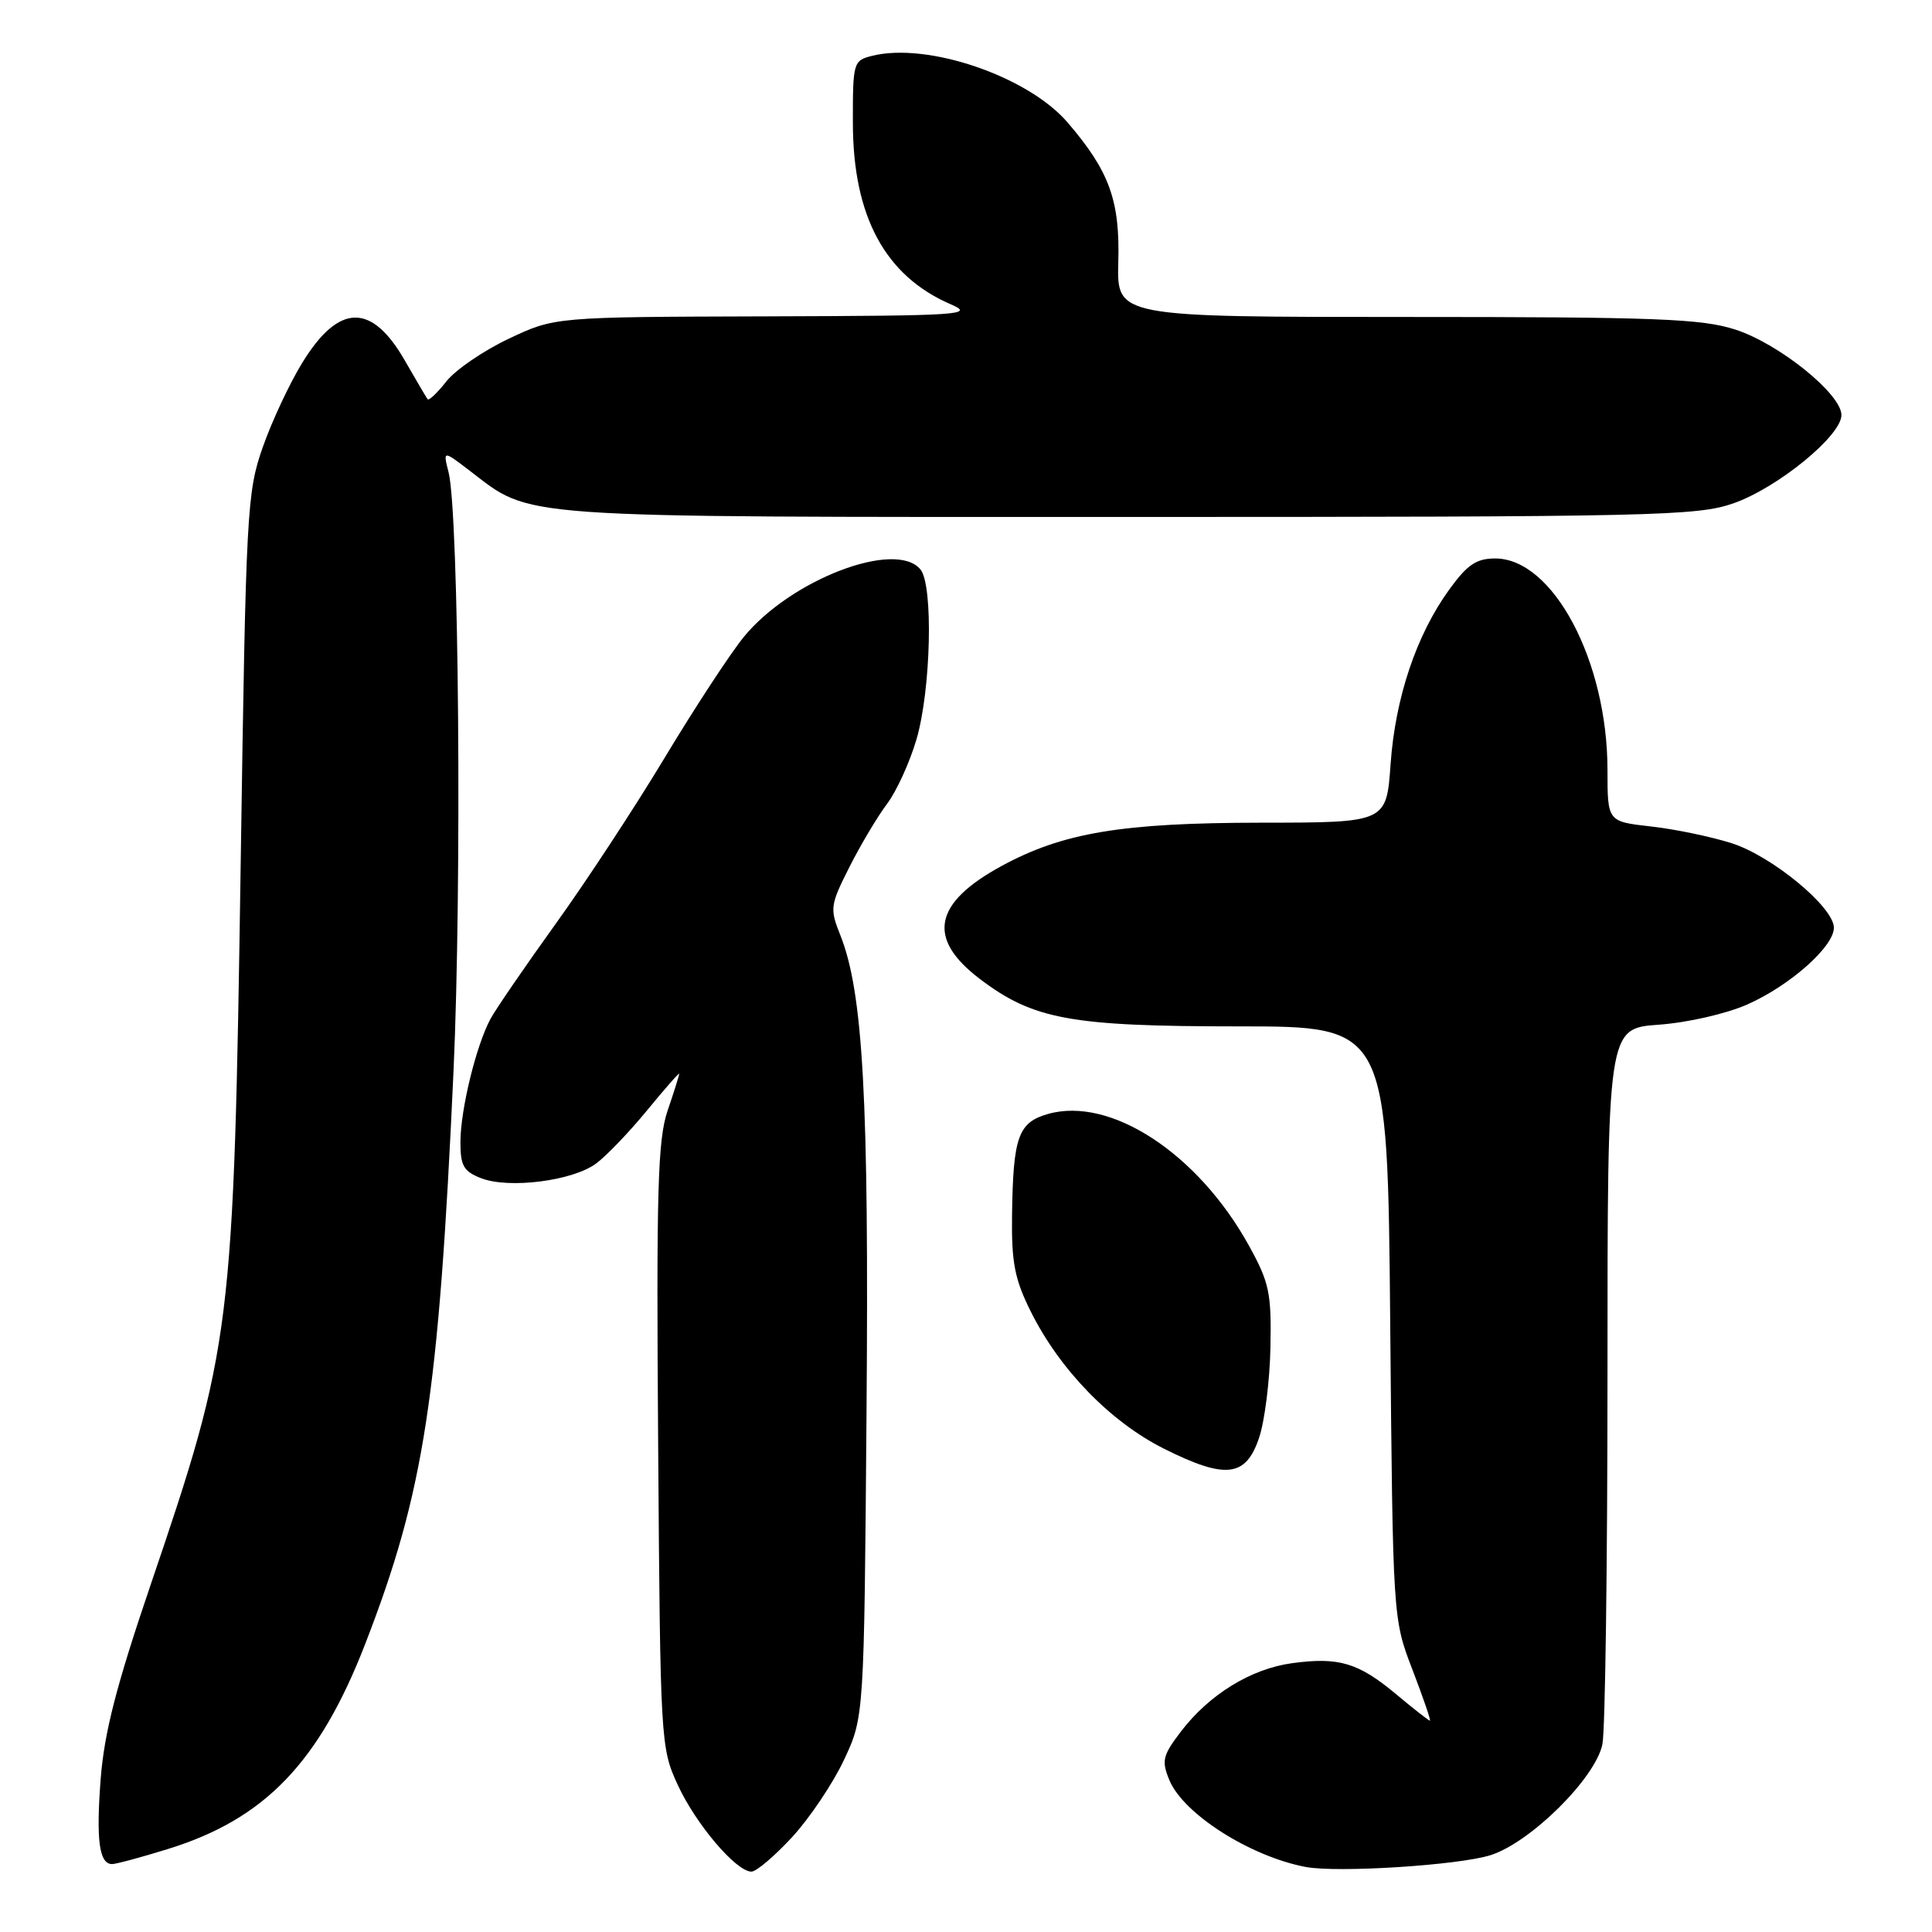 <?xml version="1.0" encoding="UTF-8" standalone="no"?>
<!DOCTYPE svg PUBLIC "-//W3C//DTD SVG 1.1//EN" "http://www.w3.org/Graphics/SVG/1.1/DTD/svg11.dtd" >
<svg xmlns="http://www.w3.org/2000/svg" xmlns:xlink="http://www.w3.org/1999/xlink" version="1.1" viewBox="0 0 256 256">
 <g >
 <path fill="currentColor"
d=" M 104.96 243.43 C 107.28 240.91 110.38 236.30 111.84 233.18 C 114.50 227.50 114.50 227.50 114.82 187.00 C 115.15 145.63 114.37 131.46 111.33 123.87 C 109.94 120.39 110.00 119.93 112.57 114.85 C 114.06 111.91 116.30 108.15 117.55 106.50 C 118.79 104.85 120.54 101.03 121.43 98.00 C 123.36 91.44 123.69 77.53 121.96 75.45 C 118.66 71.47 104.71 76.83 98.53 84.43 C 96.72 86.67 92.02 93.84 88.10 100.36 C 84.18 106.88 77.66 116.82 73.61 122.44 C 69.57 128.06 65.68 133.73 64.98 135.03 C 63.08 138.58 61.03 147.00 61.01 151.27 C 61.00 154.47 61.42 155.21 63.75 156.12 C 67.45 157.55 75.88 156.48 78.99 154.17 C 80.37 153.15 83.41 149.97 85.75 147.12 C 88.09 144.26 90.00 142.09 90.00 142.28 C 90.00 142.48 89.31 144.68 88.46 147.17 C 87.15 151.02 86.96 157.72 87.21 191.60 C 87.49 230.82 87.54 231.59 89.80 236.50 C 92.20 241.71 97.54 248.00 99.57 248.00 C 100.22 248.00 102.64 245.94 104.96 243.43 Z  M 197.50 245.82 C 202.81 244.14 211.43 235.59 212.33 231.11 C 212.70 229.26 213.00 207.17 213.00 182.01 C 213.00 136.27 213.00 136.27 219.77 135.78 C 223.57 135.51 228.71 134.34 231.52 133.10 C 237.16 130.61 243.00 125.44 243.00 122.93 C 243.00 120.20 234.78 113.41 229.42 111.72 C 226.71 110.86 221.91 109.86 218.75 109.51 C 213.00 108.86 213.00 108.86 213.00 102.03 C 213.00 87.59 205.79 74.00 198.12 74.00 C 195.63 74.00 194.42 74.82 192.04 78.11 C 187.68 84.12 184.88 92.46 184.26 101.25 C 183.71 109.00 183.71 109.00 167.11 109.01 C 148.62 109.03 140.84 110.33 132.71 114.75 C 123.69 119.66 122.78 124.34 129.79 129.68 C 136.90 135.09 141.84 136.00 164.11 136.00 C 183.86 136.00 183.86 136.00 184.21 175.25 C 184.56 214.50 184.56 214.50 187.16 221.25 C 188.58 224.96 189.63 228.00 189.47 228.00 C 189.32 228.00 187.30 226.42 184.99 224.49 C 179.99 220.31 177.39 219.54 171.21 220.38 C 165.74 221.13 160.22 224.53 156.46 229.46 C 154.05 232.63 153.89 233.31 154.95 235.88 C 156.80 240.35 165.64 245.98 173.00 247.38 C 177.20 248.18 193.26 247.16 197.50 245.82 Z  M 22.23 245.01 C 35.10 241.04 42.32 233.52 48.42 217.76 C 56.20 197.65 58.12 185.17 60.09 142.01 C 61.21 117.41 60.81 68.03 59.44 62.59 C 58.70 59.67 58.70 59.67 62.17 62.32 C 70.62 68.76 66.92 68.50 149.50 68.50 C 219.21 68.50 224.86 68.37 229.67 66.70 C 235.54 64.65 244.00 57.74 244.00 55.00 C 244.00 52.20 235.73 45.54 229.94 43.67 C 225.48 42.23 219.49 42.00 186.38 42.00 C 147.99 42.00 147.99 42.00 148.18 34.75 C 148.41 26.57 147.01 22.70 141.48 16.25 C 136.23 10.11 122.89 5.56 115.55 7.40 C 113.07 8.02 113.00 8.27 113.01 16.27 C 113.02 28.68 117.29 36.58 126.00 40.33 C 129.23 41.72 127.37 41.84 101.50 41.92 C 73.50 42.00 73.50 42.00 67.42 44.88 C 64.07 46.46 60.36 49.00 59.15 50.53 C 57.95 52.06 56.83 53.12 56.66 52.90 C 56.49 52.68 55.15 50.39 53.67 47.82 C 49.26 40.10 44.91 40.17 40.07 48.04 C 38.39 50.76 36.03 55.80 34.82 59.25 C 32.72 65.23 32.59 67.57 31.90 114.00 C 30.96 176.53 30.75 178.24 19.94 210.05 C 15.41 223.37 13.82 229.57 13.34 235.71 C 12.72 243.85 13.14 247.00 14.86 247.00 C 15.37 247.00 18.69 246.11 22.23 245.01 Z  M 166.84 190.50 C 167.58 188.30 168.26 182.90 168.34 178.50 C 168.48 171.33 168.19 169.94 165.50 165.07 C 158.75 152.84 147.14 145.24 138.85 147.61 C 134.91 148.74 134.24 150.64 134.10 161.05 C 134.02 167.30 134.45 169.51 136.58 173.78 C 140.42 181.50 147.16 188.43 154.29 191.99 C 162.42 196.05 165.09 195.73 166.84 190.50 Z "/>
</g>
</svg>